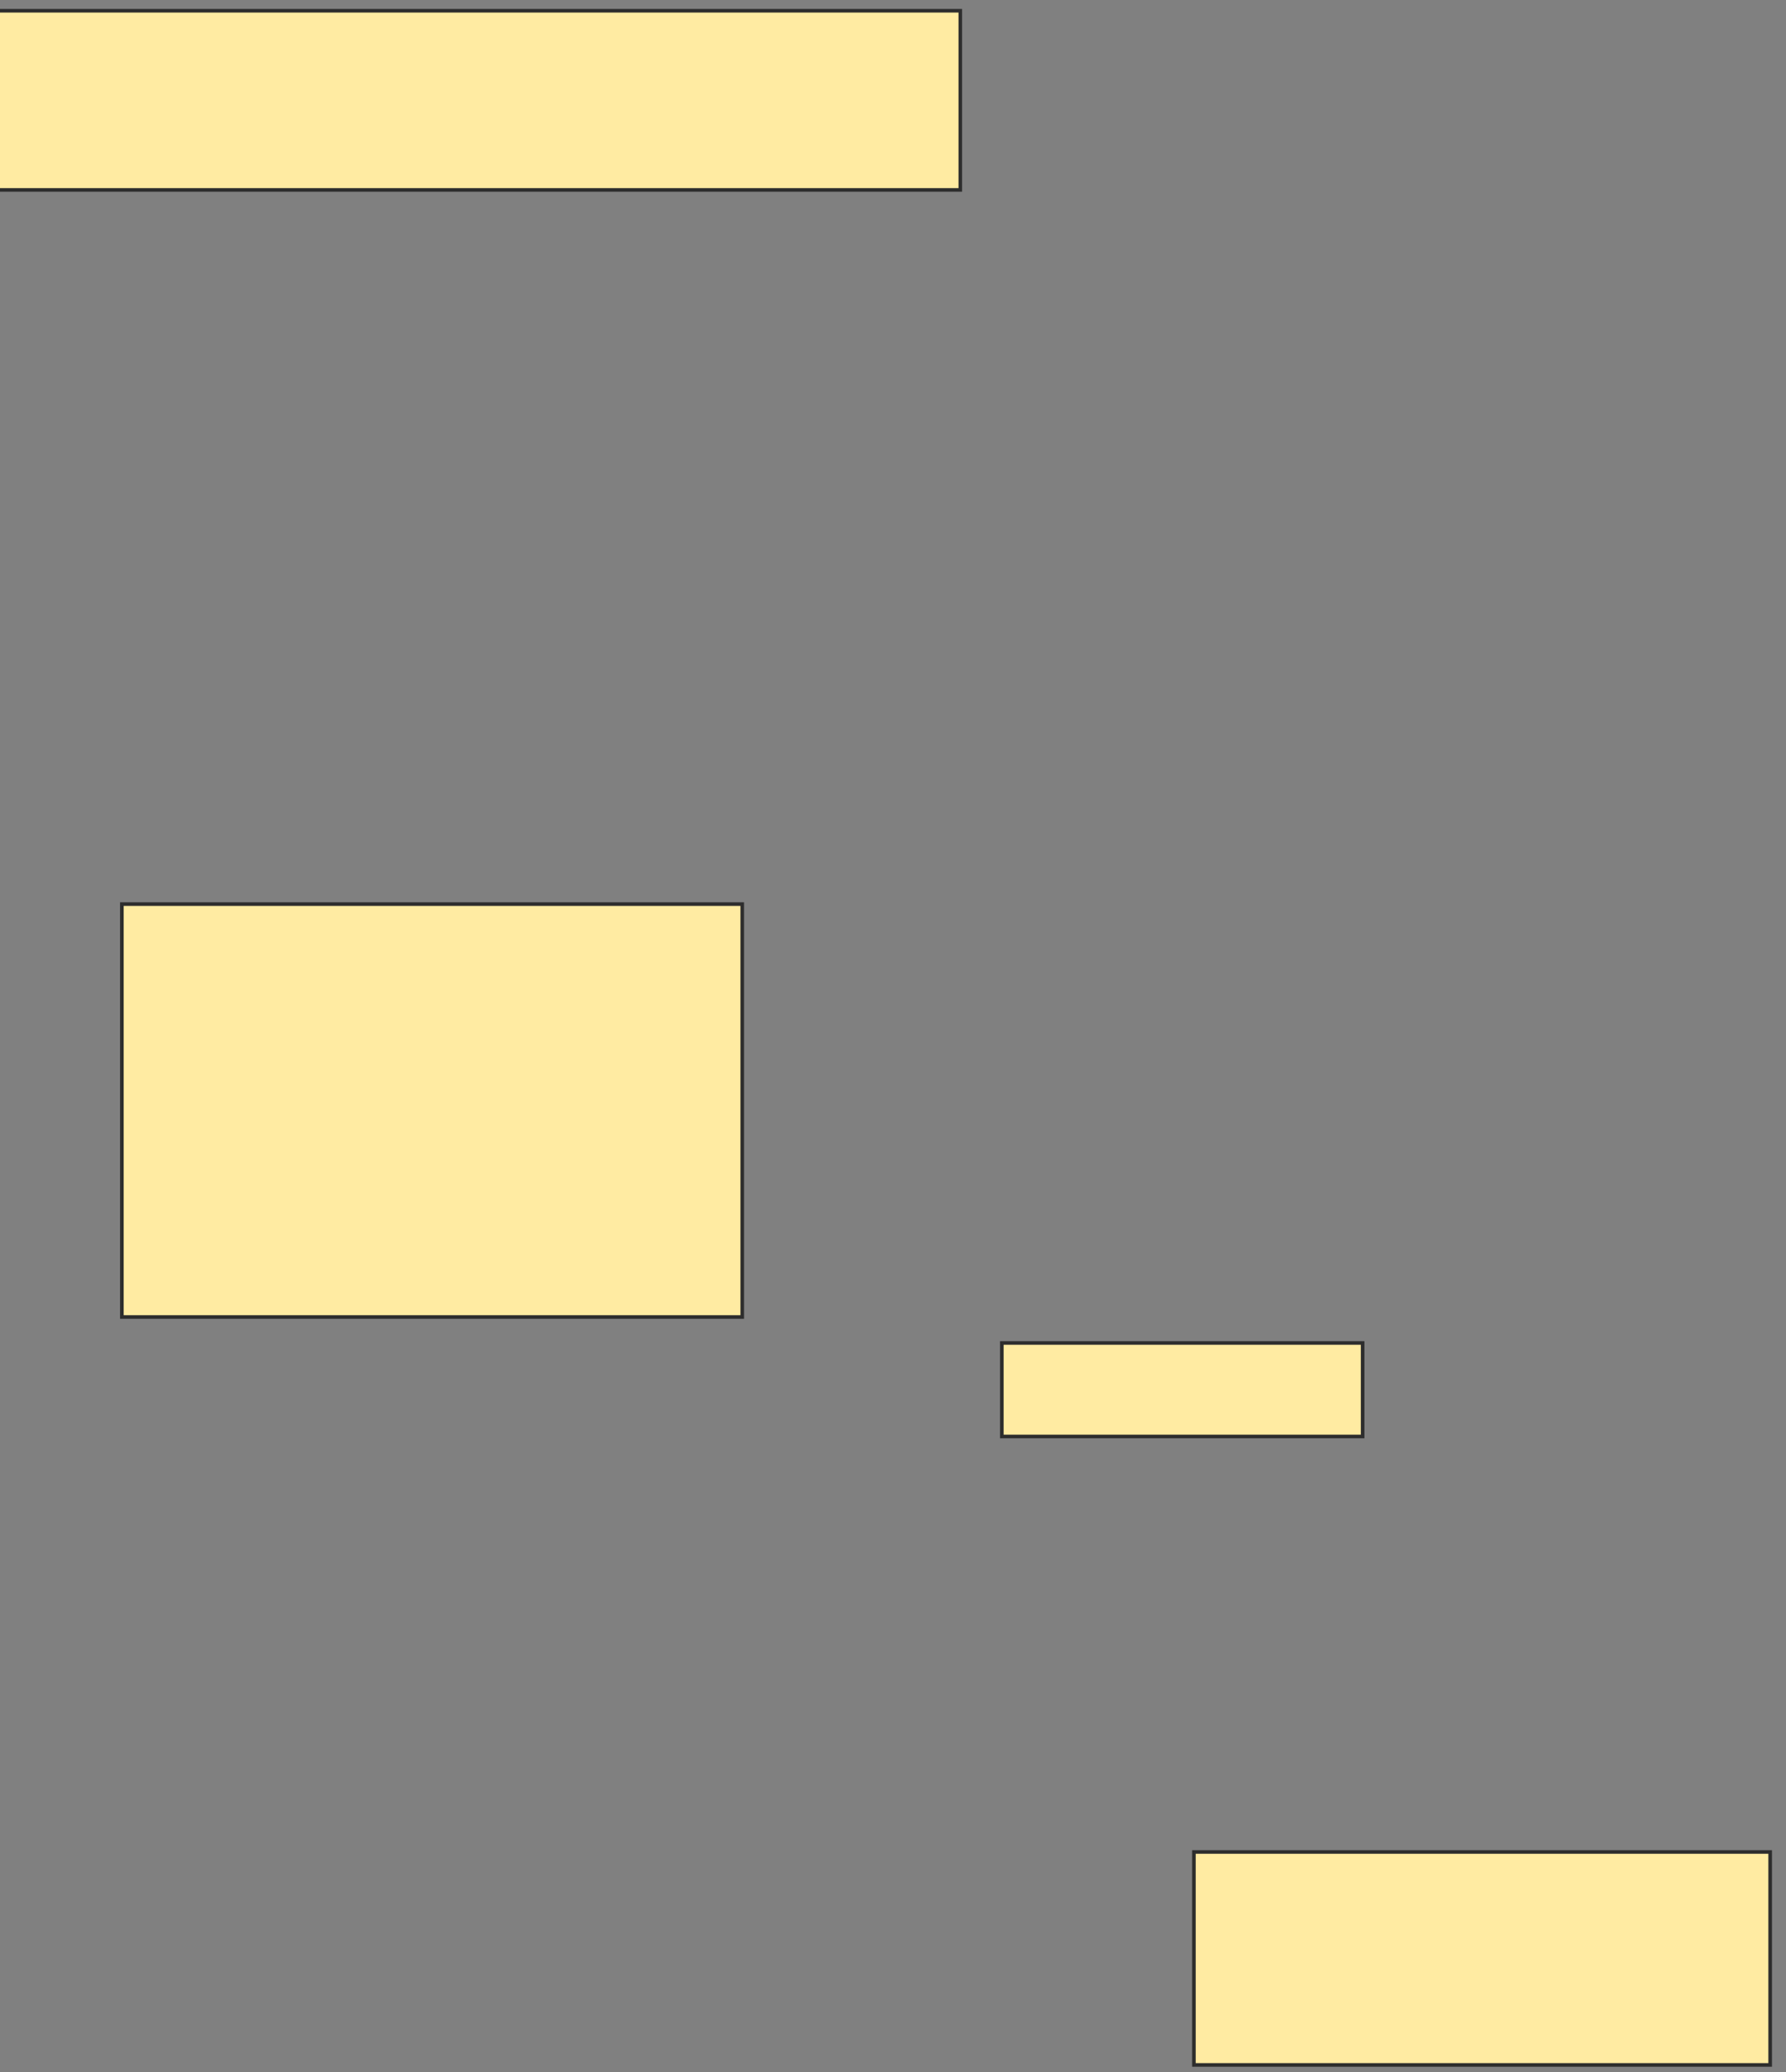 <svg xmlns="http://www.w3.org/2000/svg" width="495" height="574">
 <rect width="100%" height="100%" fill="#808080" stroke="none"/>
 <!-- Created with Image Occlusion Enhanced -->
 <g>
  <title>Labels</title>
 </g>
 <g>
  <title>Masks</title>
  <rect id="c996e15a573449d4b4c9ad7e6493cb36-ao-1" height="25.899" width="100" y="372.043" x="277.662" stroke="#2D2D2D" fill="#FFEBA2"/>
  <rect id="c996e15a573449d4b4c9ad7e6493cb36-ao-2" height="58.993" width="159.712" y="513.05" x="330.899" stroke="#2D2D2D" fill="#FFEBA2"/>
  
  <rect id="c996e15a573449d4b4c9ad7e6493cb36-ao-4" height="114.388" width="171.942" y="250.46" x="33.777" stroke="#2D2D2D" fill="#FFEBA2"/>
  <rect id="c996e15a573449d4b4c9ad7e6493cb36-ao-5" height="49.64" width="266.906" y="2.978" x="-0.755" stroke="#2D2D2D" fill="#FFEBA2"/>
 </g>
</svg>